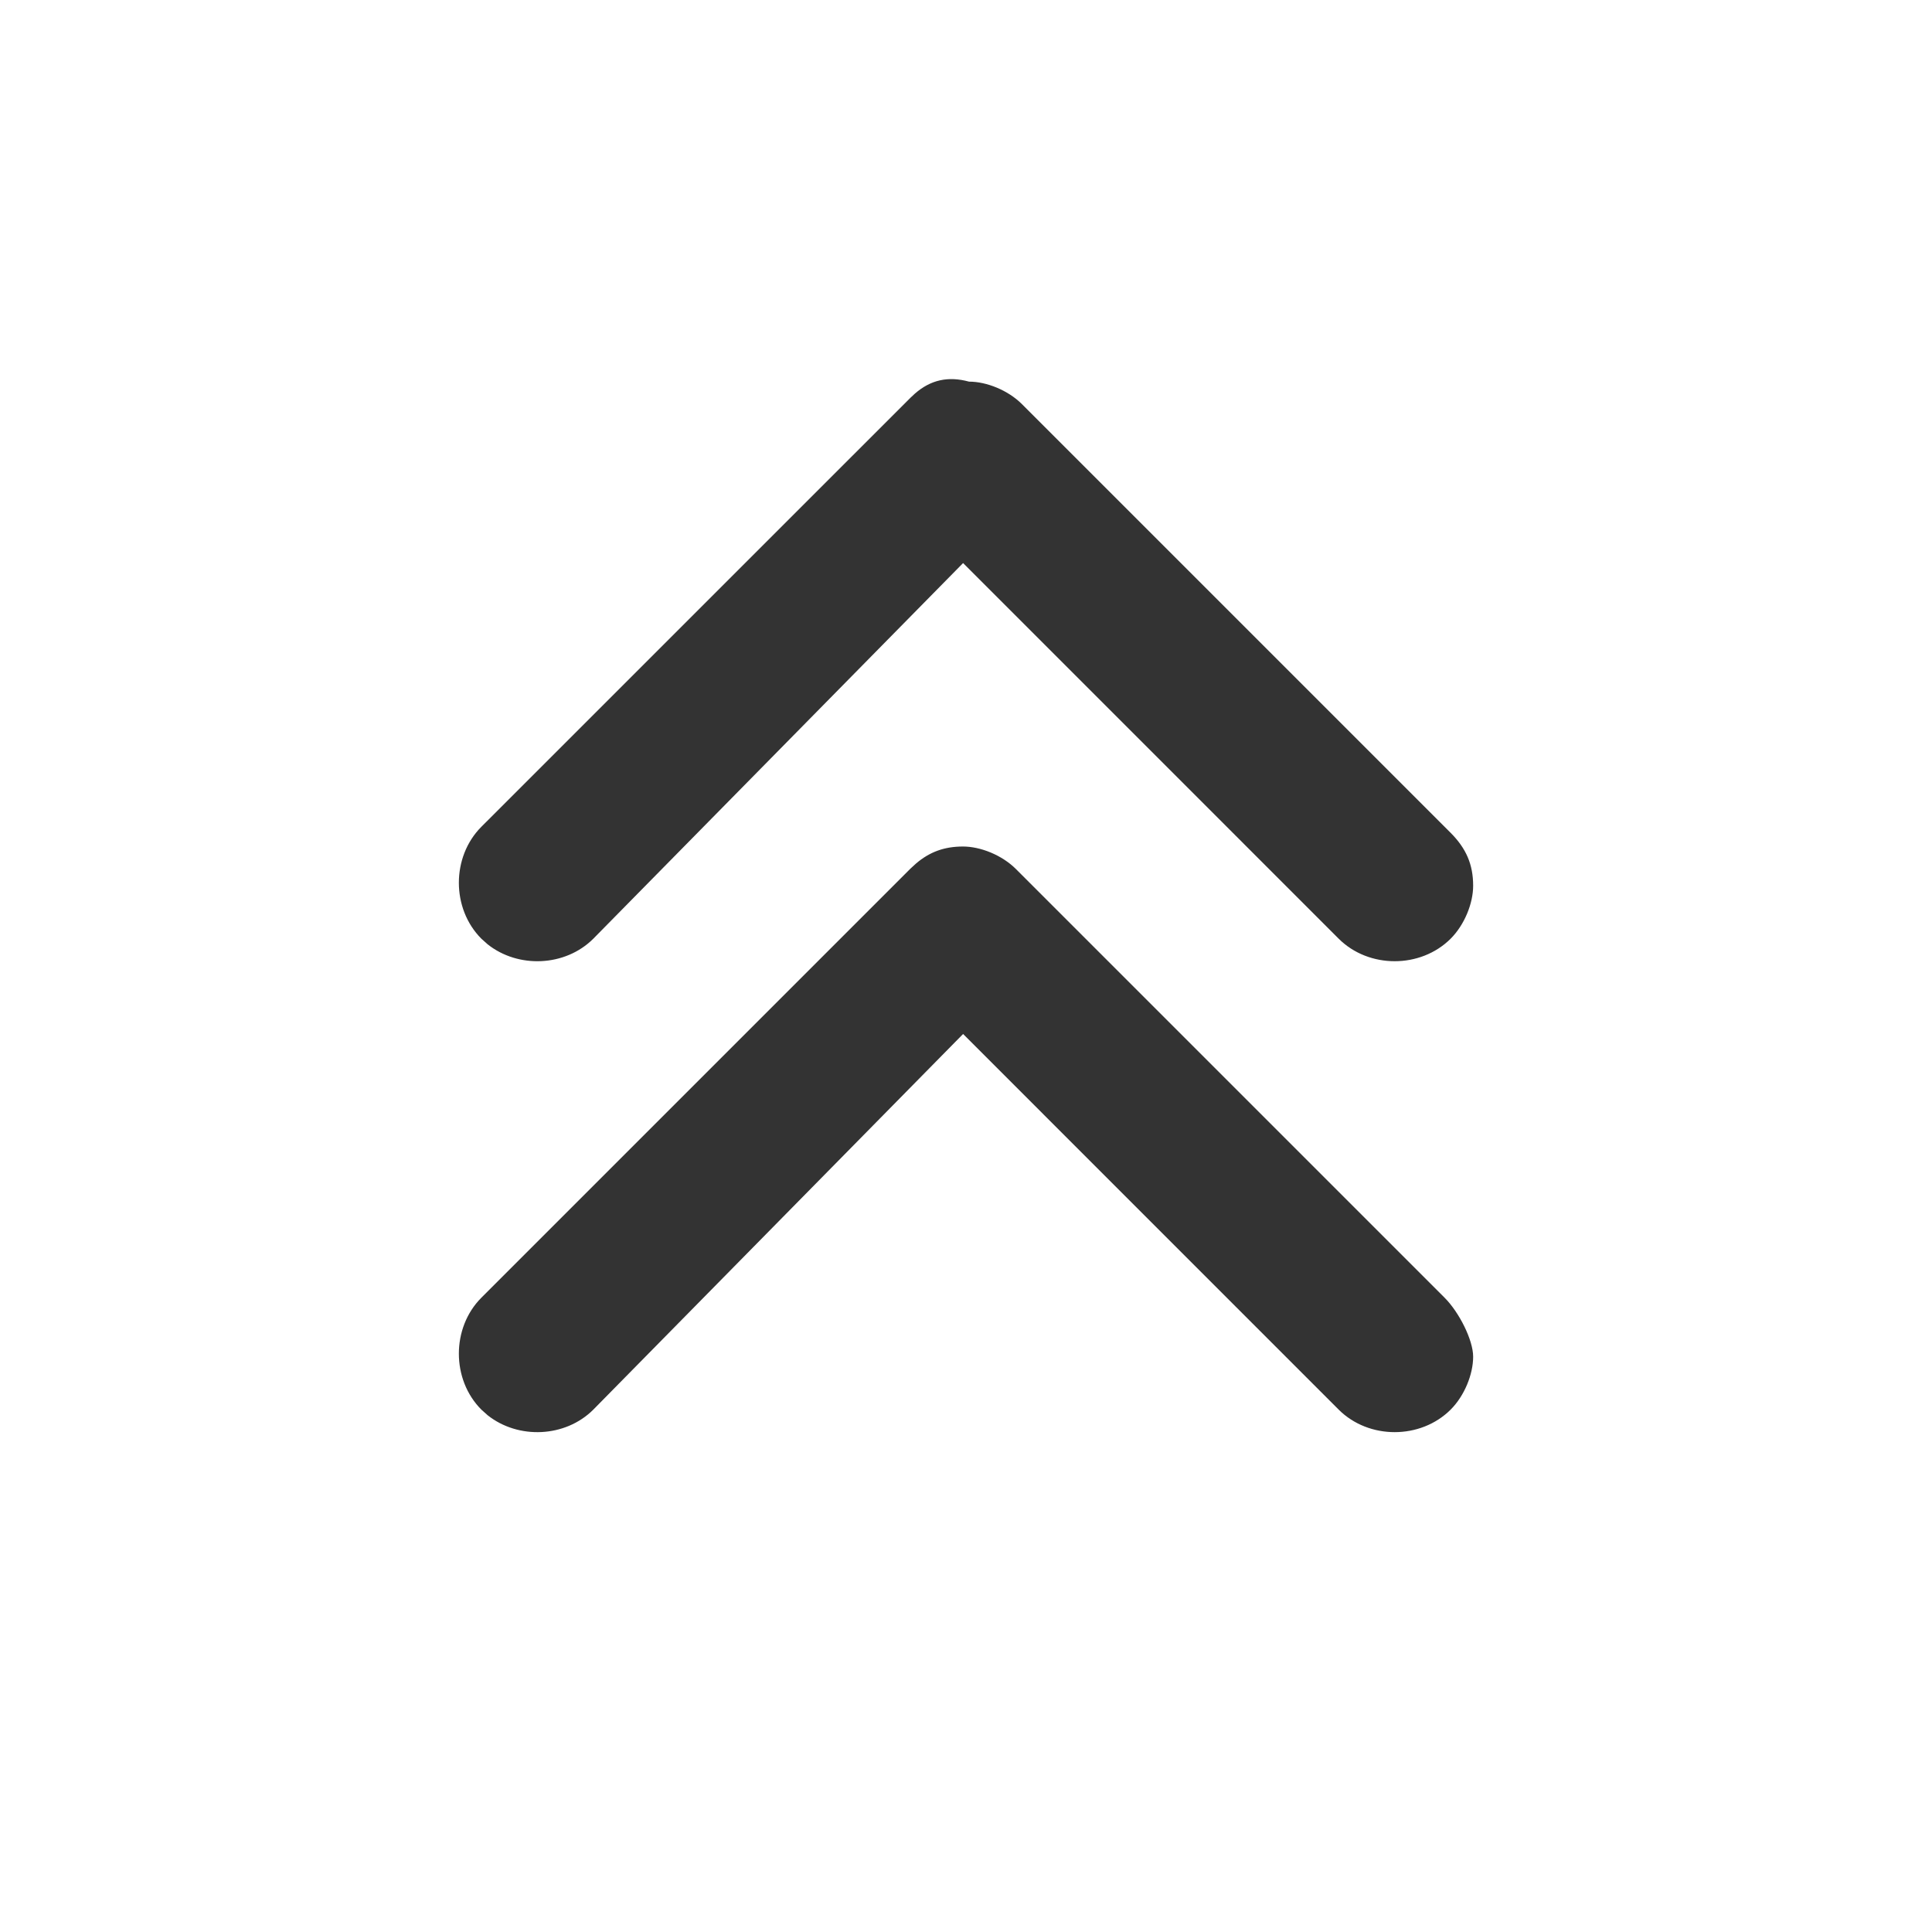 <?xml version="1.0" encoding="UTF-8"?>
<svg width="32px" height="32px" viewBox="0 0 32 32" version="1.1" xmlns="http://www.w3.org/2000/svg" xmlns:xlink="http://www.w3.org/1999/xlink">
    <title>double-chevron-up</title>
    <g id="🧠-Symbols" stroke="none" stroke-width="1" fill="none" fill-rule="evenodd">
        <g id="double-chevron-up" fill="#333333">
            <rect id="boundbox" opacity="0" x="0" y="0" width="32" height="32"></rect>
            <path d="M23.471,6.6 C23.761,6.6 24.117,6.742 24.348,6.973 C24.845,7.471 24.845,8.329 24.348,8.827 L24.348,8.827 L18.126,15.048 L24.348,21.173 C24.812,21.638 24.843,22.416 24.441,22.923 L24.441,22.923 L24.348,23.027 C23.85,23.524 22.992,23.524 22.494,23.027 L22.494,23.027 L15.387,15.92 L15.301,15.826 C15.11,15.601 15.021,15.359 15.021,15.05 C15.021,14.76 15.163,14.404 15.394,14.173 L15.394,14.173 L22.494,7.073 C22.737,6.83 23.197,6.6 23.471,6.6 Z M15.671,6.6 C15.961,6.6 16.317,6.742 16.548,6.973 C17.045,7.471 17.045,8.329 16.548,8.827 L16.548,8.827 L10.326,15.048 L16.548,21.173 C17.012,21.638 17.043,22.416 16.641,22.923 L16.641,22.923 L16.548,23.027 C16.05,23.524 15.192,23.524 14.694,23.027 L14.694,23.027 L7.589,15.921 L7.52,15.847 C7.291,15.585 7.227,15.296 7.321,14.95 C7.321,14.66 7.463,14.304 7.694,14.073 L7.694,14.073 L14.794,6.973 C15.05,6.718 15.315,6.6 15.671,6.6 Z" id="Combined-Shape" fill-rule="nonzero" transform="translate(16, 15) rotate(90) translate(-16, -15) "></path>
        </g>
    </g>
</svg>